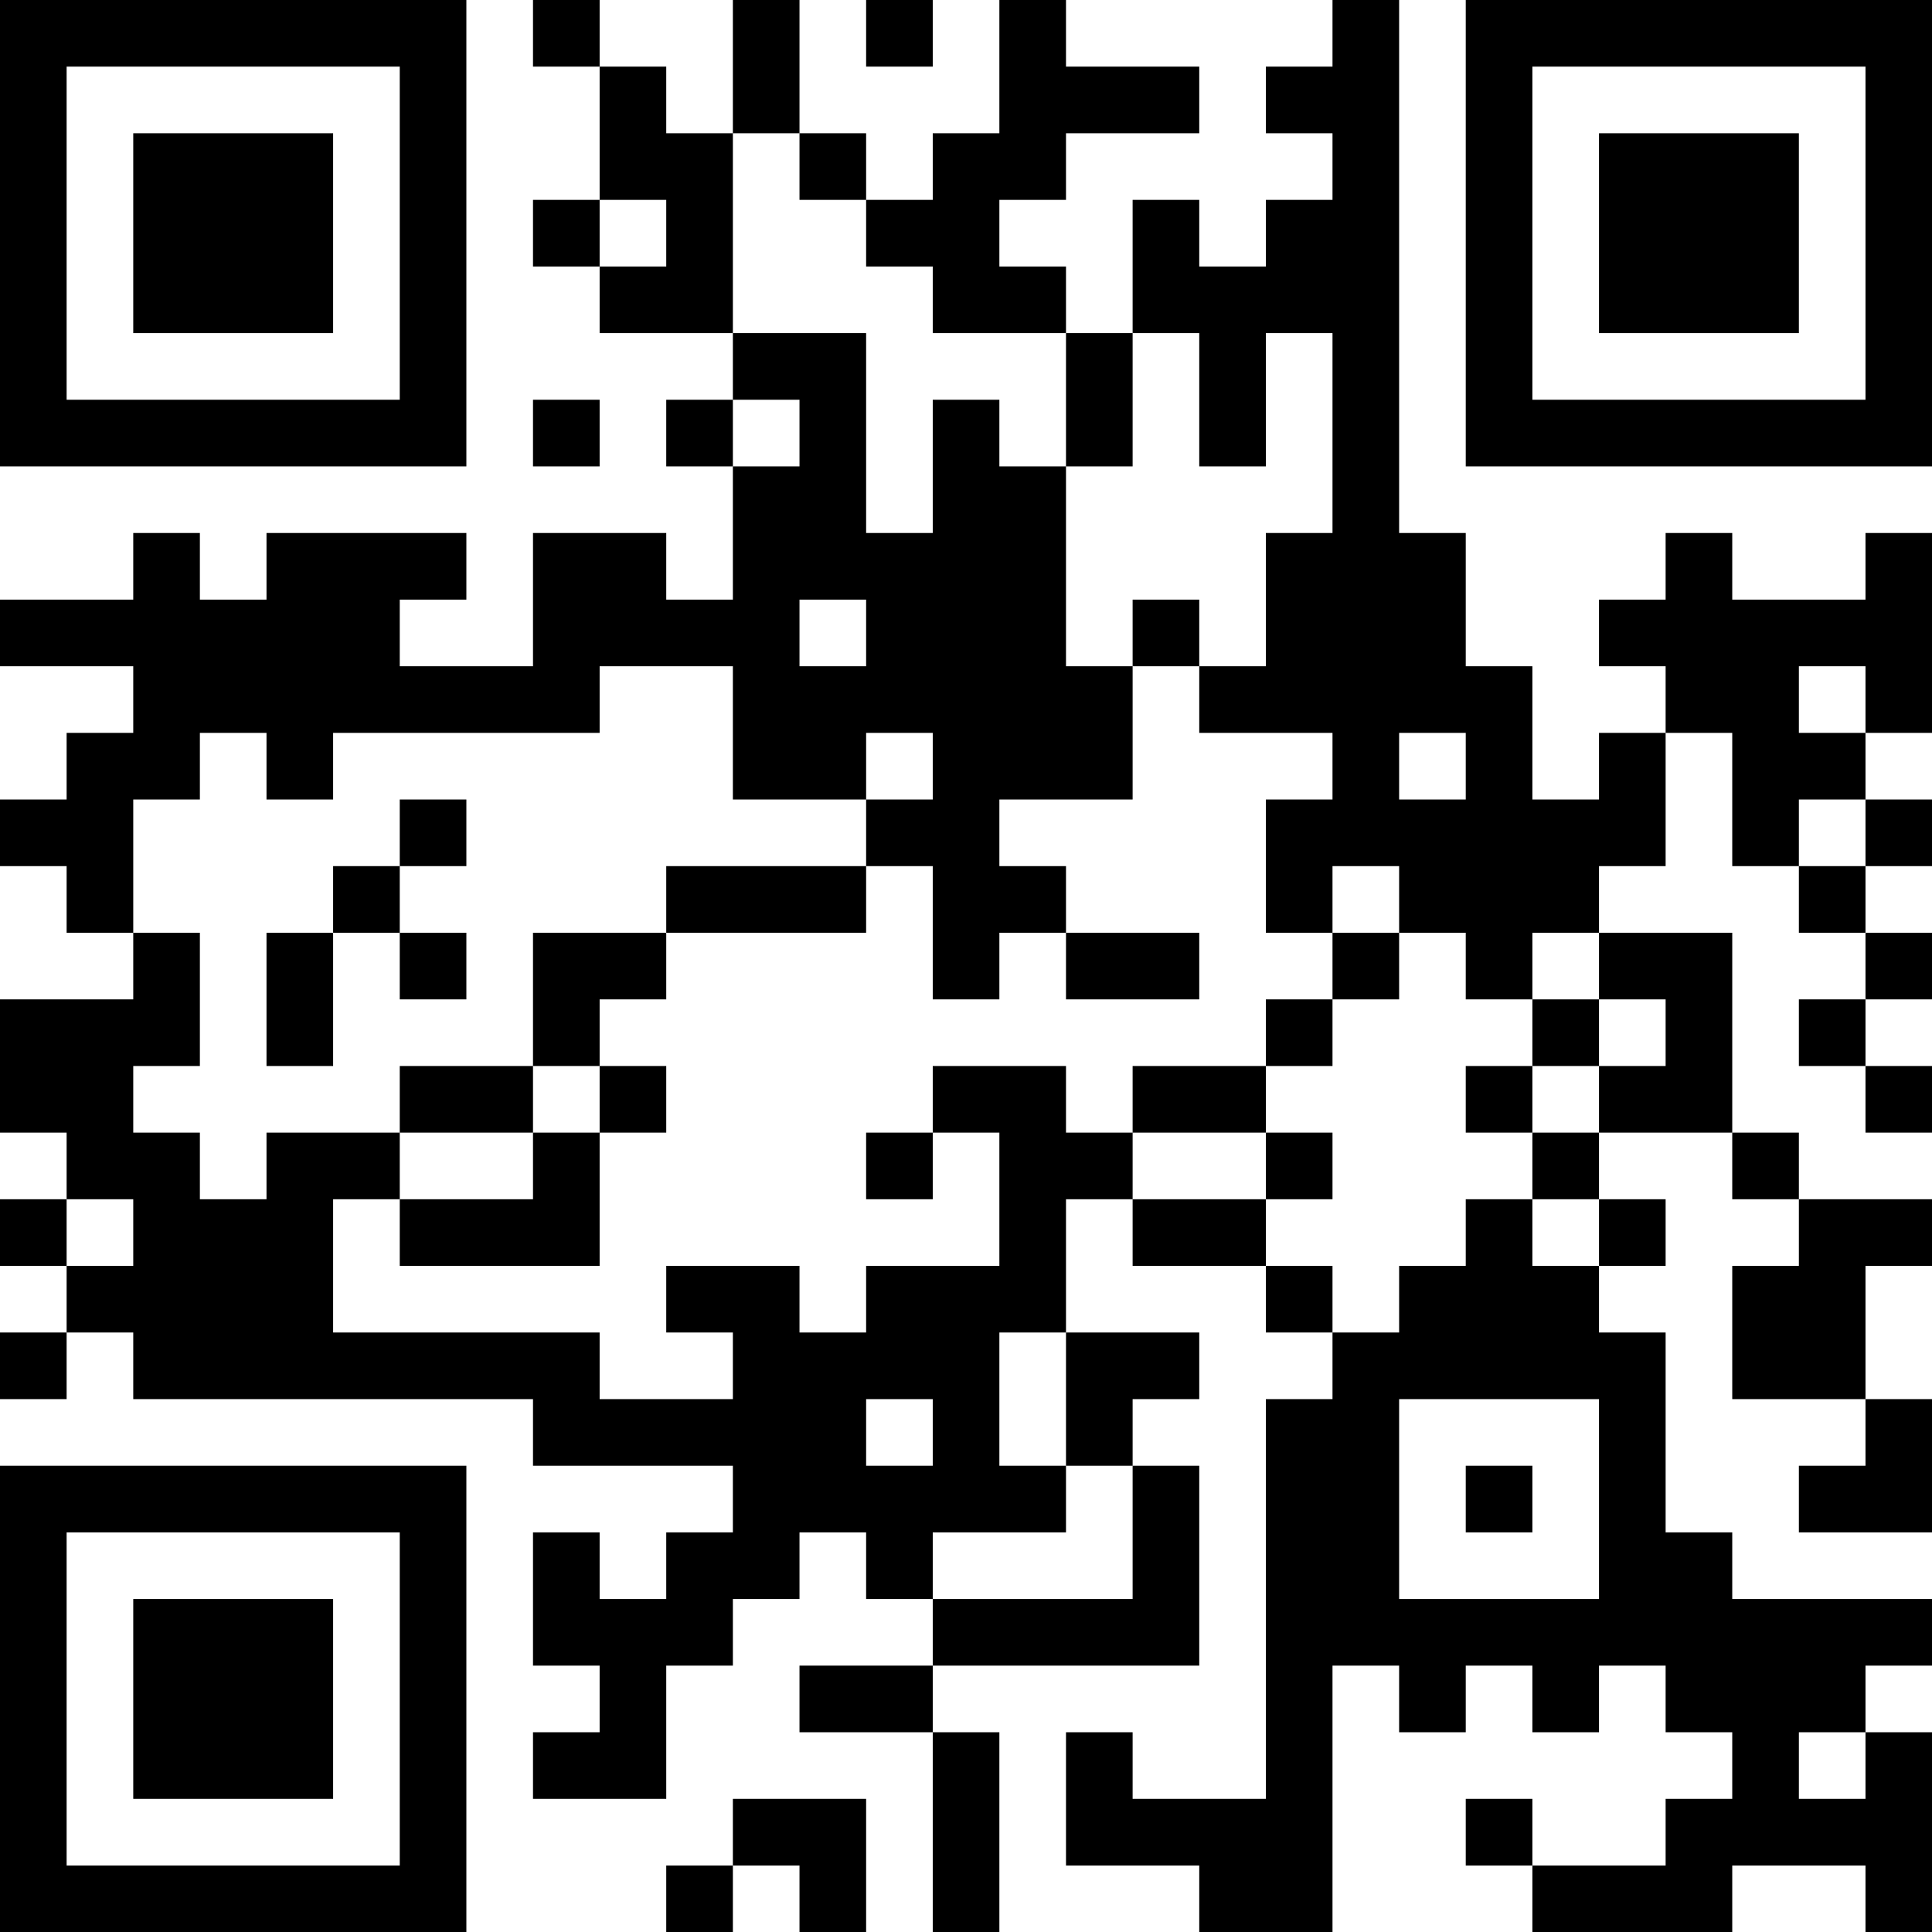 <?xml version="1.0" encoding="UTF-8"?>
<svg xmlns="http://www.w3.org/2000/svg" version="1.1" width="200" height="200" viewBox="0 0 200 200"><rect x="0" y="0" width="200" height="200" fill="#ffffff"/><g transform="scale(6.897)"><g transform="translate(0,0)"><path fill-rule="evenodd" d="M8 0L8 1L9 1L9 3L8 3L8 4L9 4L9 5L11 5L11 6L10 6L10 7L11 7L11 9L10 9L10 8L8 8L8 10L6 10L6 9L7 9L7 8L4 8L4 9L3 9L3 8L2 8L2 9L0 9L0 10L2 10L2 11L1 11L1 12L0 12L0 13L1 13L1 14L2 14L2 15L0 15L0 17L1 17L1 18L0 18L0 19L1 19L1 20L0 20L0 21L1 21L1 20L2 20L2 21L8 21L8 22L11 22L11 23L10 23L10 24L9 24L9 23L8 23L8 25L9 25L9 26L8 26L8 27L10 27L10 25L11 25L11 24L12 24L12 23L13 23L13 24L14 24L14 25L12 25L12 26L14 26L14 29L15 29L15 26L14 26L14 25L18 25L18 22L17 22L17 21L18 21L18 20L16 20L16 18L17 18L17 19L19 19L19 20L20 20L20 21L19 21L19 27L17 27L17 26L16 26L16 28L18 28L18 29L20 29L20 25L21 25L21 26L22 26L22 25L23 25L23 26L24 26L24 25L25 25L25 26L26 26L26 27L25 27L25 28L23 28L23 27L22 27L22 28L23 28L23 29L26 29L26 28L28 28L28 29L29 29L29 26L28 26L28 25L29 25L29 24L26 24L26 23L25 23L25 20L24 20L24 19L25 19L25 18L24 18L24 17L26 17L26 18L27 18L27 19L26 19L26 21L28 21L28 22L27 22L27 23L29 23L29 21L28 21L28 19L29 19L29 18L27 18L27 17L26 17L26 14L24 14L24 13L25 13L25 11L26 11L26 13L27 13L27 14L28 14L28 15L27 15L27 16L28 16L28 17L29 17L29 16L28 16L28 15L29 15L29 14L28 14L28 13L29 13L29 12L28 12L28 11L29 11L29 8L28 8L28 9L26 9L26 8L25 8L25 9L24 9L24 10L25 10L25 11L24 11L24 12L23 12L23 10L22 10L22 8L21 8L21 0L20 0L20 1L19 1L19 2L20 2L20 3L19 3L19 4L18 4L18 3L17 3L17 5L16 5L16 4L15 4L15 3L16 3L16 2L18 2L18 1L16 1L16 0L15 0L15 2L14 2L14 3L13 3L13 2L12 2L12 0L11 0L11 2L10 2L10 1L9 1L9 0ZM13 0L13 1L14 1L14 0ZM11 2L11 5L13 5L13 8L14 8L14 6L15 6L15 7L16 7L16 10L17 10L17 12L15 12L15 13L16 13L16 14L15 14L15 15L14 15L14 13L13 13L13 12L14 12L14 11L13 11L13 12L11 12L11 10L9 10L9 11L5 11L5 12L4 12L4 11L3 11L3 12L2 12L2 14L3 14L3 16L2 16L2 17L3 17L3 18L4 18L4 17L6 17L6 18L5 18L5 20L9 20L9 21L11 21L11 20L10 20L10 19L12 19L12 20L13 20L13 19L15 19L15 17L14 17L14 16L16 16L16 17L17 17L17 18L19 18L19 19L20 19L20 20L21 20L21 19L22 19L22 18L23 18L23 19L24 19L24 18L23 18L23 17L24 17L24 16L25 16L25 15L24 15L24 14L23 14L23 15L22 15L22 14L21 14L21 13L20 13L20 14L19 14L19 12L20 12L20 11L18 11L18 10L19 10L19 8L20 8L20 5L19 5L19 7L18 7L18 5L17 5L17 7L16 7L16 5L14 5L14 4L13 4L13 3L12 3L12 2ZM9 3L9 4L10 4L10 3ZM8 6L8 7L9 7L9 6ZM11 6L11 7L12 7L12 6ZM12 9L12 10L13 10L13 9ZM17 9L17 10L18 10L18 9ZM27 10L27 11L28 11L28 10ZM21 11L21 12L22 12L22 11ZM6 12L6 13L5 13L5 14L4 14L4 16L5 16L5 14L6 14L6 15L7 15L7 14L6 14L6 13L7 13L7 12ZM27 12L27 13L28 13L28 12ZM10 13L10 14L8 14L8 16L6 16L6 17L8 17L8 18L6 18L6 19L9 19L9 17L10 17L10 16L9 16L9 15L10 15L10 14L13 14L13 13ZM16 14L16 15L18 15L18 14ZM20 14L20 15L19 15L19 16L17 16L17 17L19 17L19 18L20 18L20 17L19 17L19 16L20 16L20 15L21 15L21 14ZM23 15L23 16L22 16L22 17L23 17L23 16L24 16L24 15ZM8 16L8 17L9 17L9 16ZM13 17L13 18L14 18L14 17ZM1 18L1 19L2 19L2 18ZM15 20L15 22L16 22L16 23L14 23L14 24L17 24L17 22L16 22L16 20ZM13 21L13 22L14 22L14 21ZM21 21L21 24L24 24L24 21ZM22 22L22 23L23 23L23 22ZM27 26L27 27L28 27L28 26ZM11 27L11 28L10 28L10 29L11 29L11 28L12 28L12 29L13 29L13 27ZM0 0L0 7L7 7L7 0ZM1 1L1 6L6 6L6 1ZM2 2L2 5L5 5L5 2ZM22 0L22 7L29 7L29 0ZM23 1L23 6L28 6L28 1ZM24 2L24 5L27 5L27 2ZM0 22L0 29L7 29L7 22ZM1 23L1 28L6 28L6 23ZM2 24L2 27L5 27L5 24Z" fill="#000000"/></g></g></svg>
